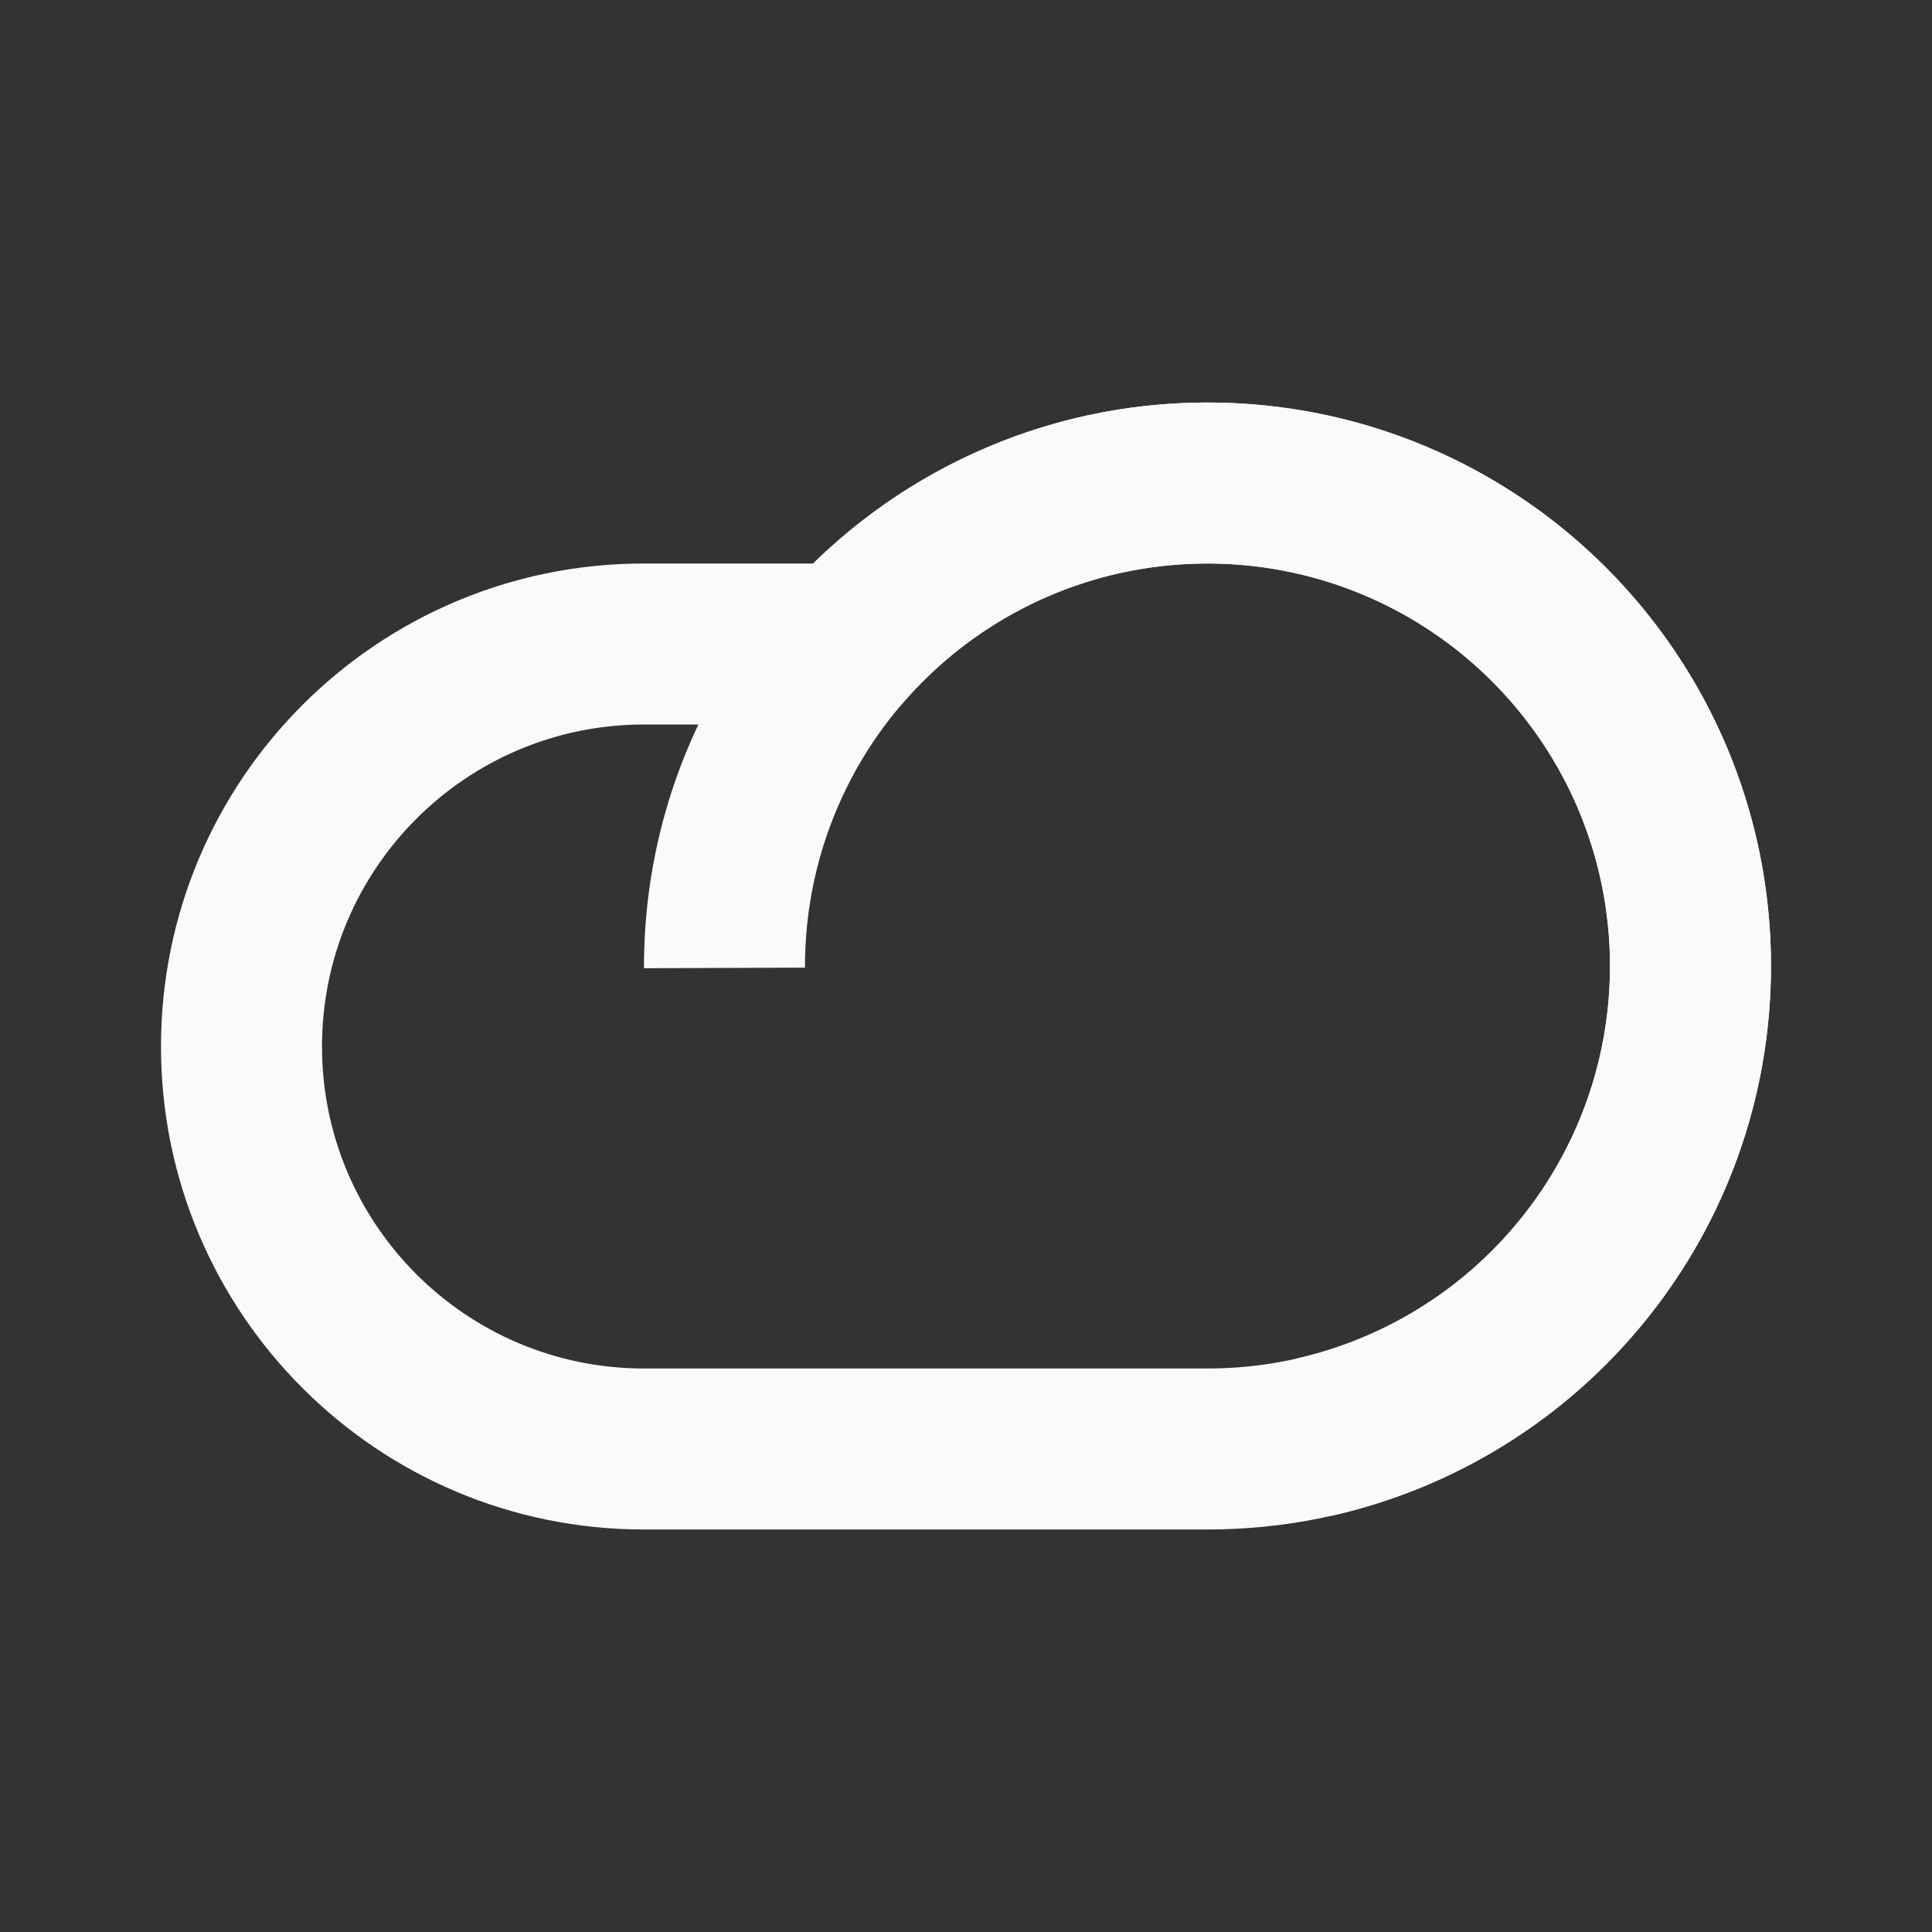 <svg width="24" height="24" viewBox="0 0 24 24" fill="none" xmlns="http://www.w3.org/2000/svg">
<rect x="0" y="0" width="24" height="24" fill="#333333" stroke="none"/>
<path d="M10.528 8L11.273 8.667L10.975 9H10.528V8ZM15 7C13.519 7 12.19 7.642 11.273 8.667L9.783 7.333C11.063 5.903 12.927 5 15 5V7ZM20 12C20 9.239 17.761 7 15 7V5C18.866 5 22 8.134 22 12H20ZM15 17C17.761 17 20 14.761 20 12H22C22 15.866 18.866 19 15 19V17ZM8 17H15V19H8V17ZM4 13C4 15.209 5.791 17 8 17V19C4.686 19 2 16.314 2 13H4ZM8 9C5.791 9 4 10.791 4 13H2C2 9.686 4.686 7 8 7V9ZM10.528 9H8V7H10.528V9Z" fill="#FAFAFA"/>
<path d="M16.318 17.854C17.421 17.605 18.432 17.05 19.234 16.252C20.035 15.453 20.595 14.445 20.848 13.342C21.101 12.24 21.037 11.088 20.664 10.021C20.291 8.953 19.623 8.012 18.739 7.307C17.854 6.602 16.788 6.162 15.664 6.037C14.54 5.912 13.403 6.107 12.385 6.6C11.367 7.093 10.509 7.864 9.91 8.823C9.311 9.783 8.996 10.892 9 12.024" stroke="#FAFAFA" stroke-width="2"/>
</svg>
